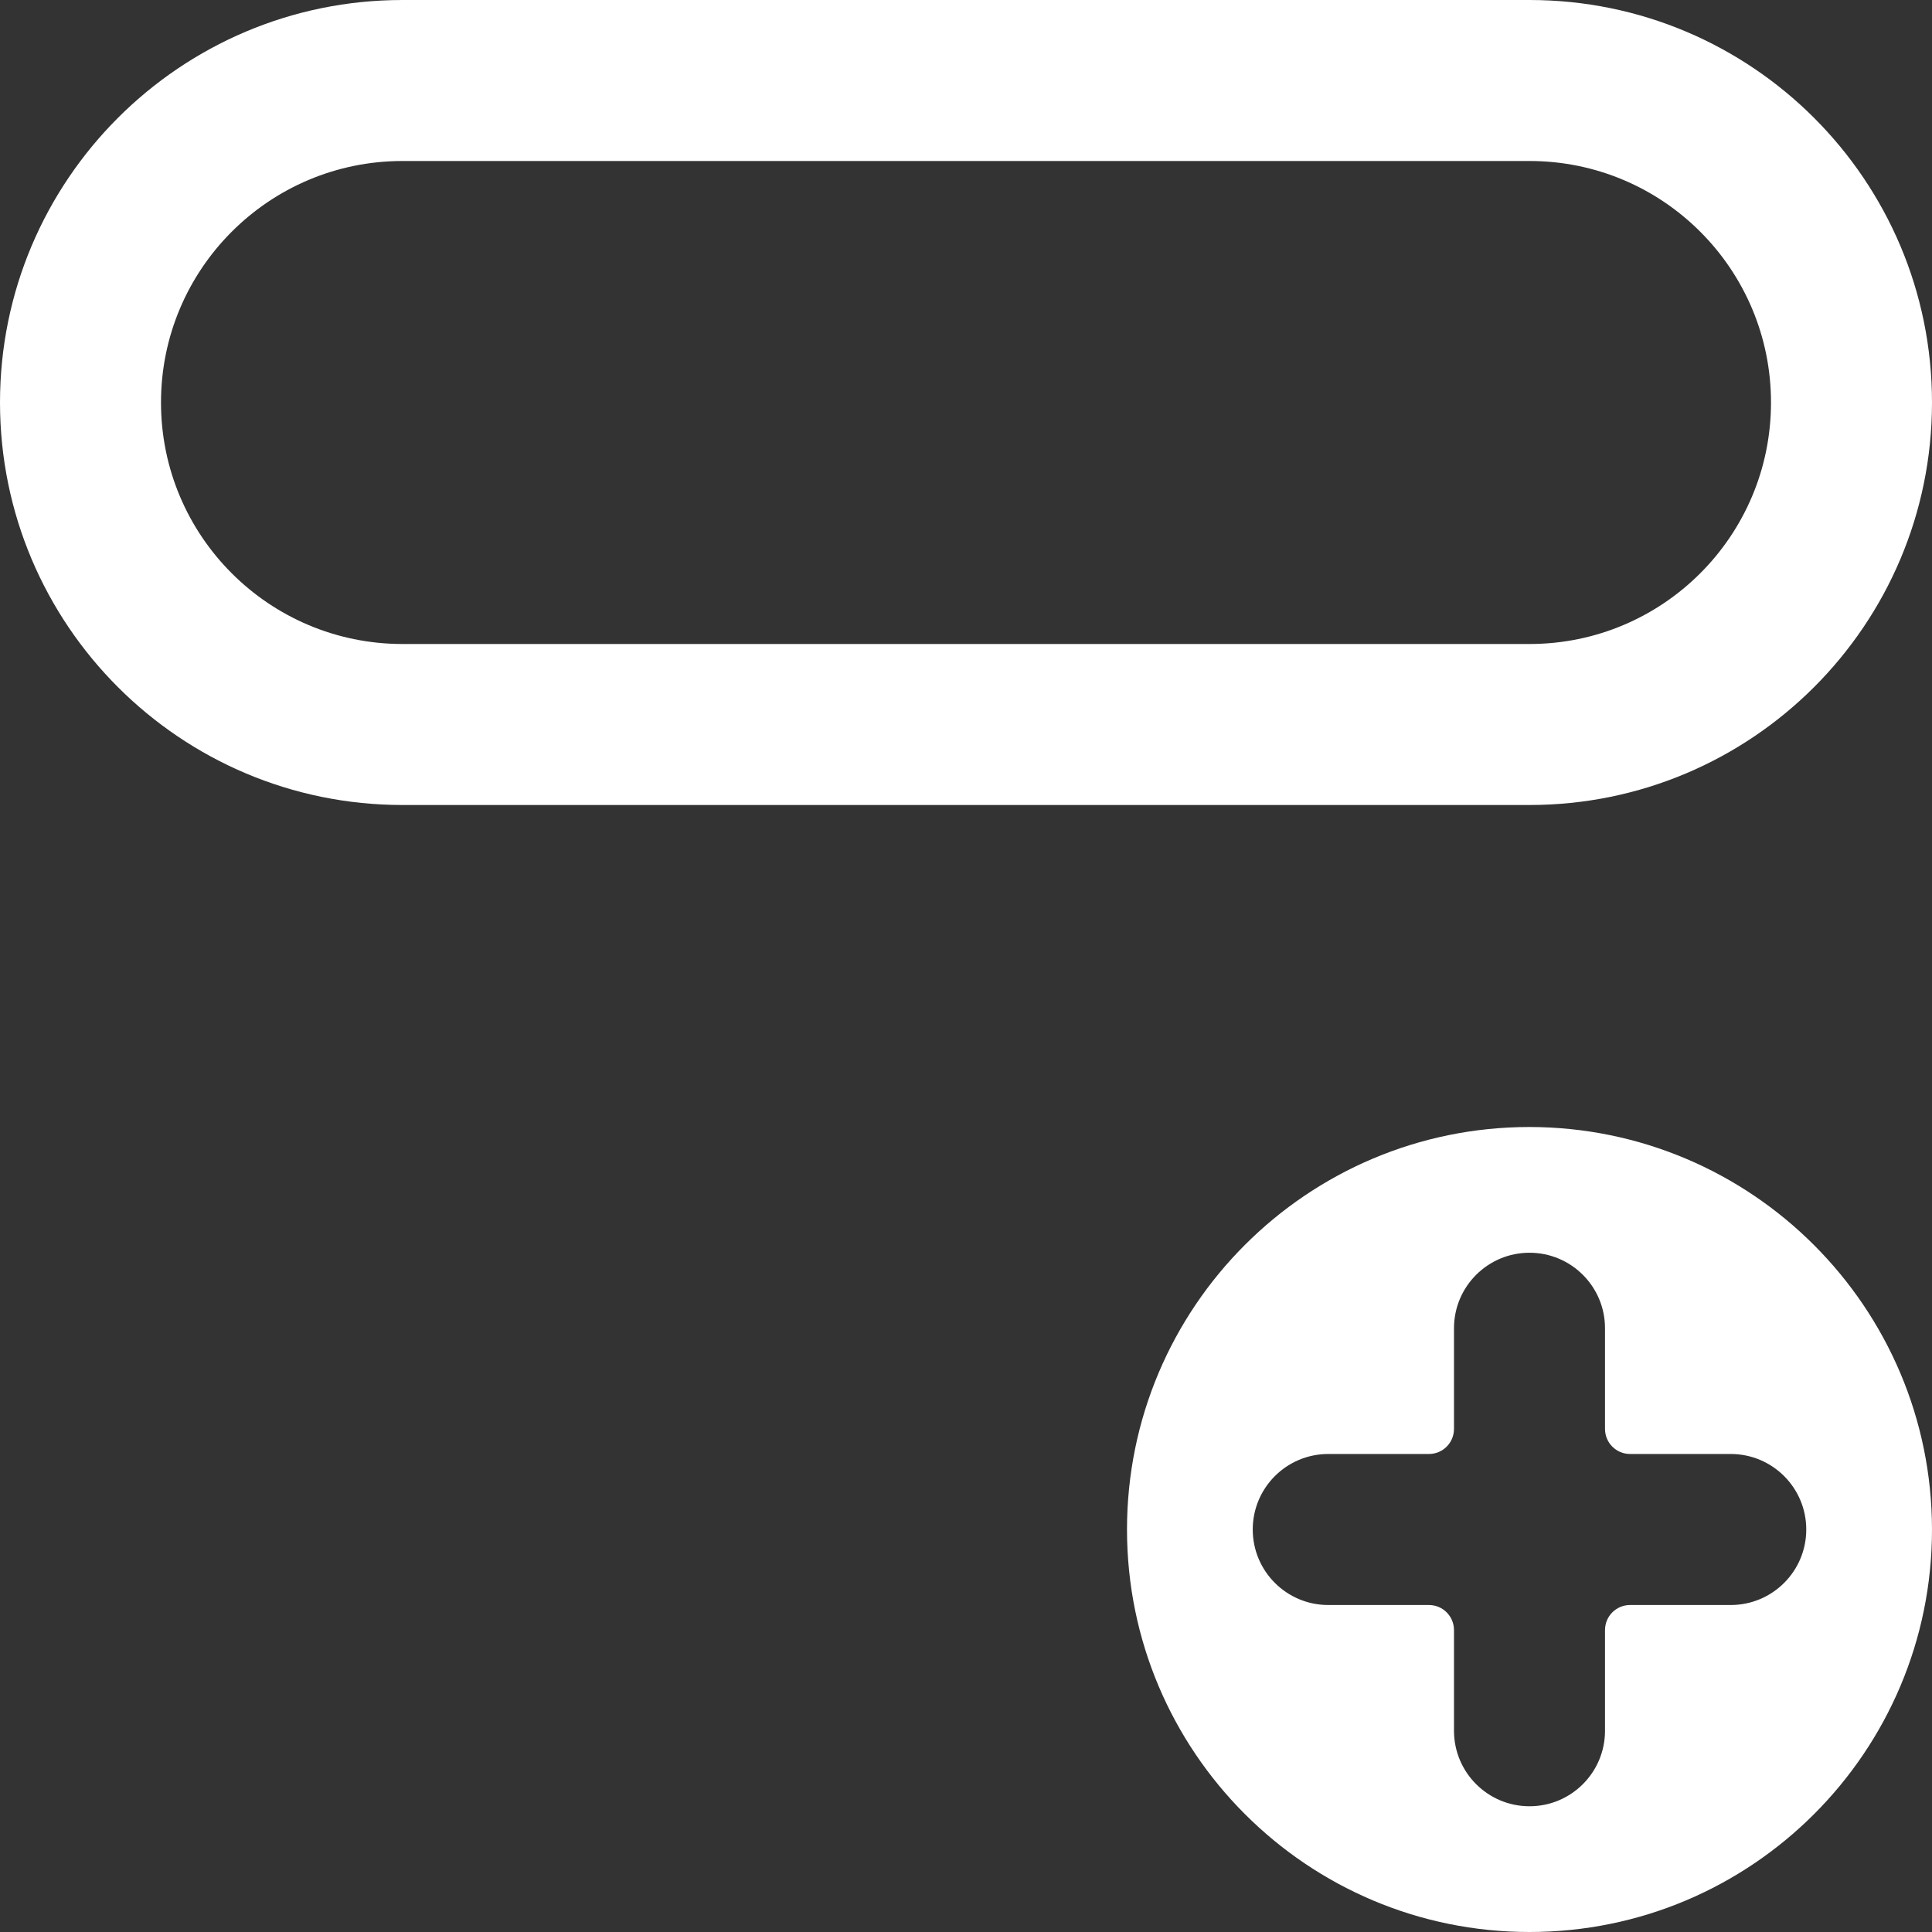 <svg xmlns="http://www.w3.org/2000/svg"  fill="white" width="24" height="24" viewBox="0 0 24 24">
  <rect x="0" y="0" width="24" height="24" fill="#333333" stroke="none"/>
  <path d="M19,14 C21.76,14.003 23.997,16.24 24,19 C24,21.761 21.761,24 19,24 C16.239,24 14,21.761 14,19 C14,16.239 16.239,14 19,14 Z M21.5,19.938 C22.018,19.938 22.438,19.518 22.438,19 C22.438,18.482 22.018,18.062 21.5,18.062 L20.25,18.062 C20.077,18.062 19.938,17.923 19.938,17.75 L19.938,16.5 C19.938,15.982 19.518,15.562 19,15.562 C18.482,15.562 18.062,15.982 18.062,16.5 L18.062,17.75 C18.062,17.923 17.923,18.062 17.75,18.062 L16.5,18.062 C15.982,18.062 15.562,18.482 15.562,19 C15.562,19.518 15.982,19.938 16.5,19.938 L17.75,19.938 C17.923,19.938 18.062,20.077 18.062,20.25 L18.062,21.5 C18.062,22.018 18.482,22.438 19,22.438 C19.518,22.438 19.938,22.018 19.938,21.5 L19.938,20.25 C19.938,20.077 20.077,19.938 20.25,19.938 L21.5,19.938 Z M5,2 C3.343,2 2,3.343 2,5 C2,6.657 3.343,8 5,8 L19,8 C20.657,8 22,6.657 22,5 C22,3.343 20.657,2 19,2 L5,2 Z M5,0 L19,0 C21.761,-5.07265313e-16 24,2.239 24,5 C24,7.761 21.761,10 19,10 L5,10 C2.239,10 3.38176876e-16,7.761 0,5 C-1.2263553e-15,2.239 2.239,5.07265313e-16 5,0 Z"/>
</svg>
